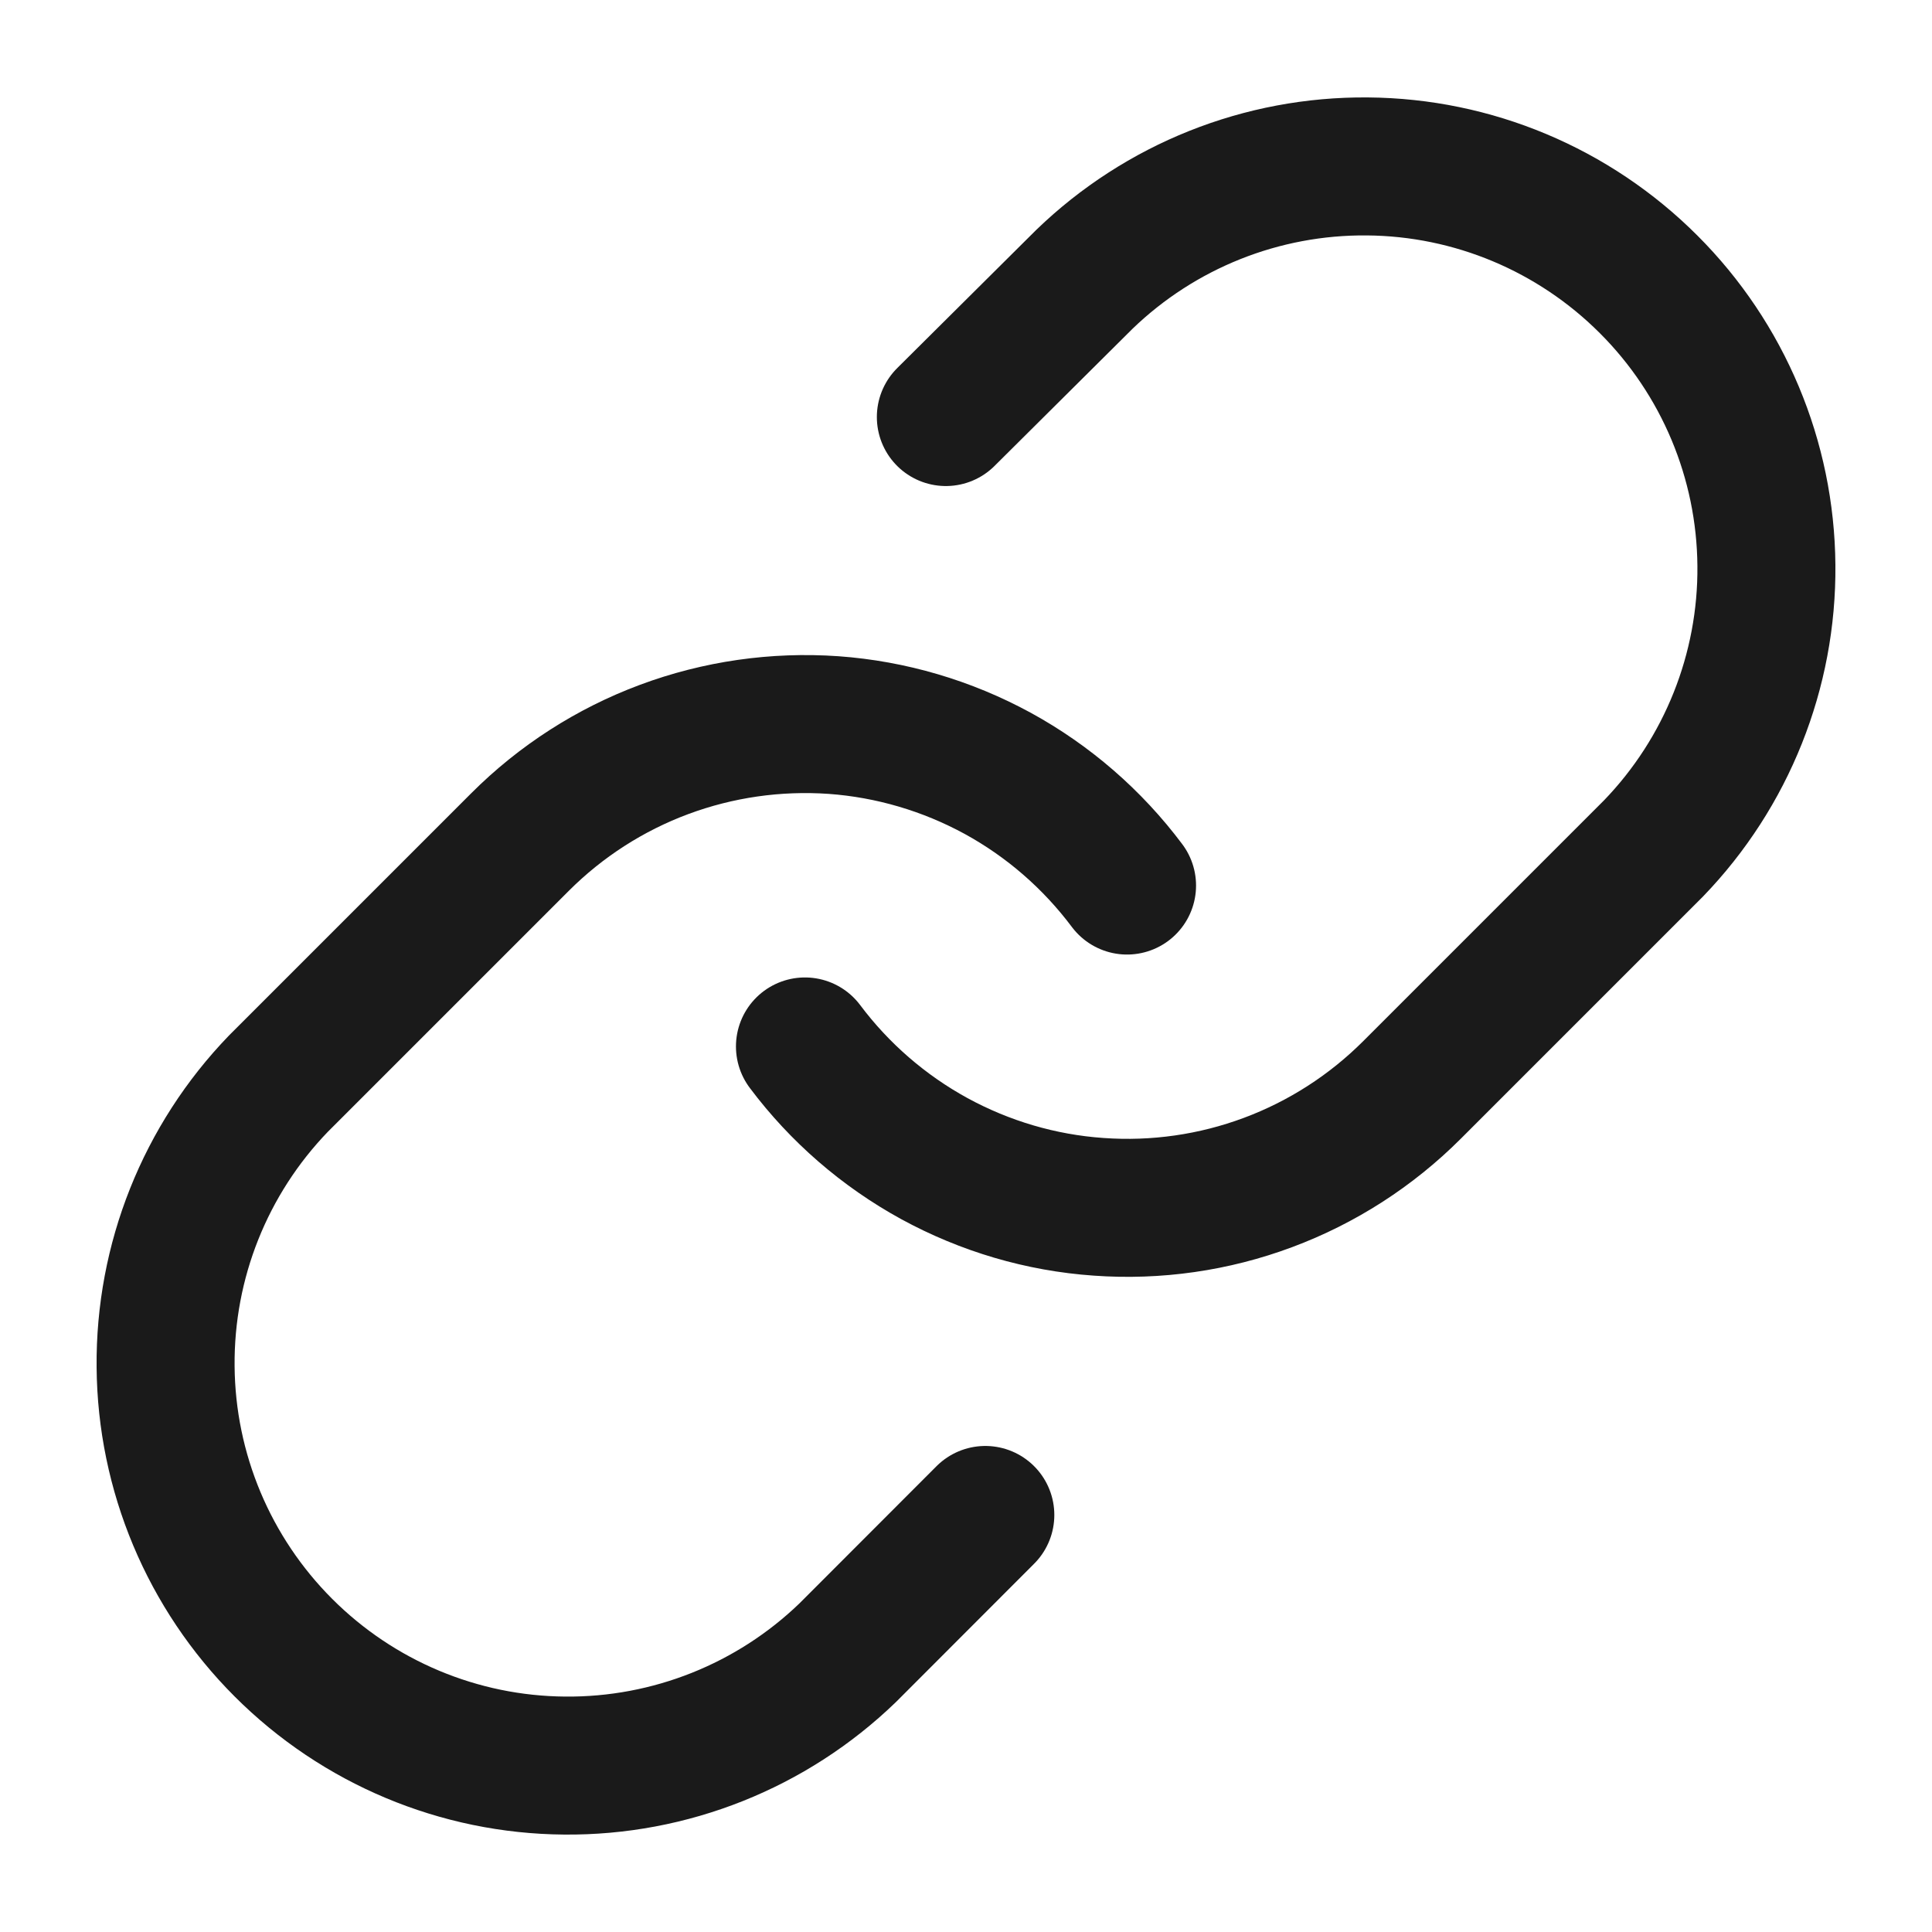 <svg width="14" height="14" viewBox="0 0 14 14" fill="none" xmlns="http://www.w3.org/2000/svg">
<g clip-path="url(#clip0_119_12)">
<path d="M5.833 7.583C6.084 7.918 6.404 8.195 6.771 8.396C7.138 8.596 7.543 8.716 7.961 8.745C8.378 8.775 8.797 8.715 9.188 8.569C9.58 8.423 9.936 8.194 10.232 7.898L11.982 6.148C12.513 5.598 12.807 4.861 12.8 4.097C12.794 3.332 12.487 2.6 11.946 2.06C11.405 1.519 10.674 1.212 9.909 1.206C9.144 1.199 8.408 1.493 7.858 2.024L6.854 3.022M8.167 6.417C7.916 6.082 7.597 5.805 7.23 5.604C6.863 5.404 6.457 5.284 6.04 5.254C5.622 5.225 5.204 5.285 4.812 5.431C4.42 5.577 4.064 5.806 3.768 6.102L2.018 7.852C1.487 8.402 1.193 9.138 1.2 9.903C1.206 10.668 1.513 11.399 2.054 11.94C2.595 12.481 3.326 12.788 4.091 12.794C4.856 12.801 5.593 12.507 6.143 11.976L7.14 10.978" stroke="#1A1A1A" stroke-linecap="round" stroke-linejoin="round"/>
</g>
<defs>
<clipPath id="clip0_119_12">
<rect width="14" height="14" fill="white"/>
</clipPath>
</defs>
</svg>
